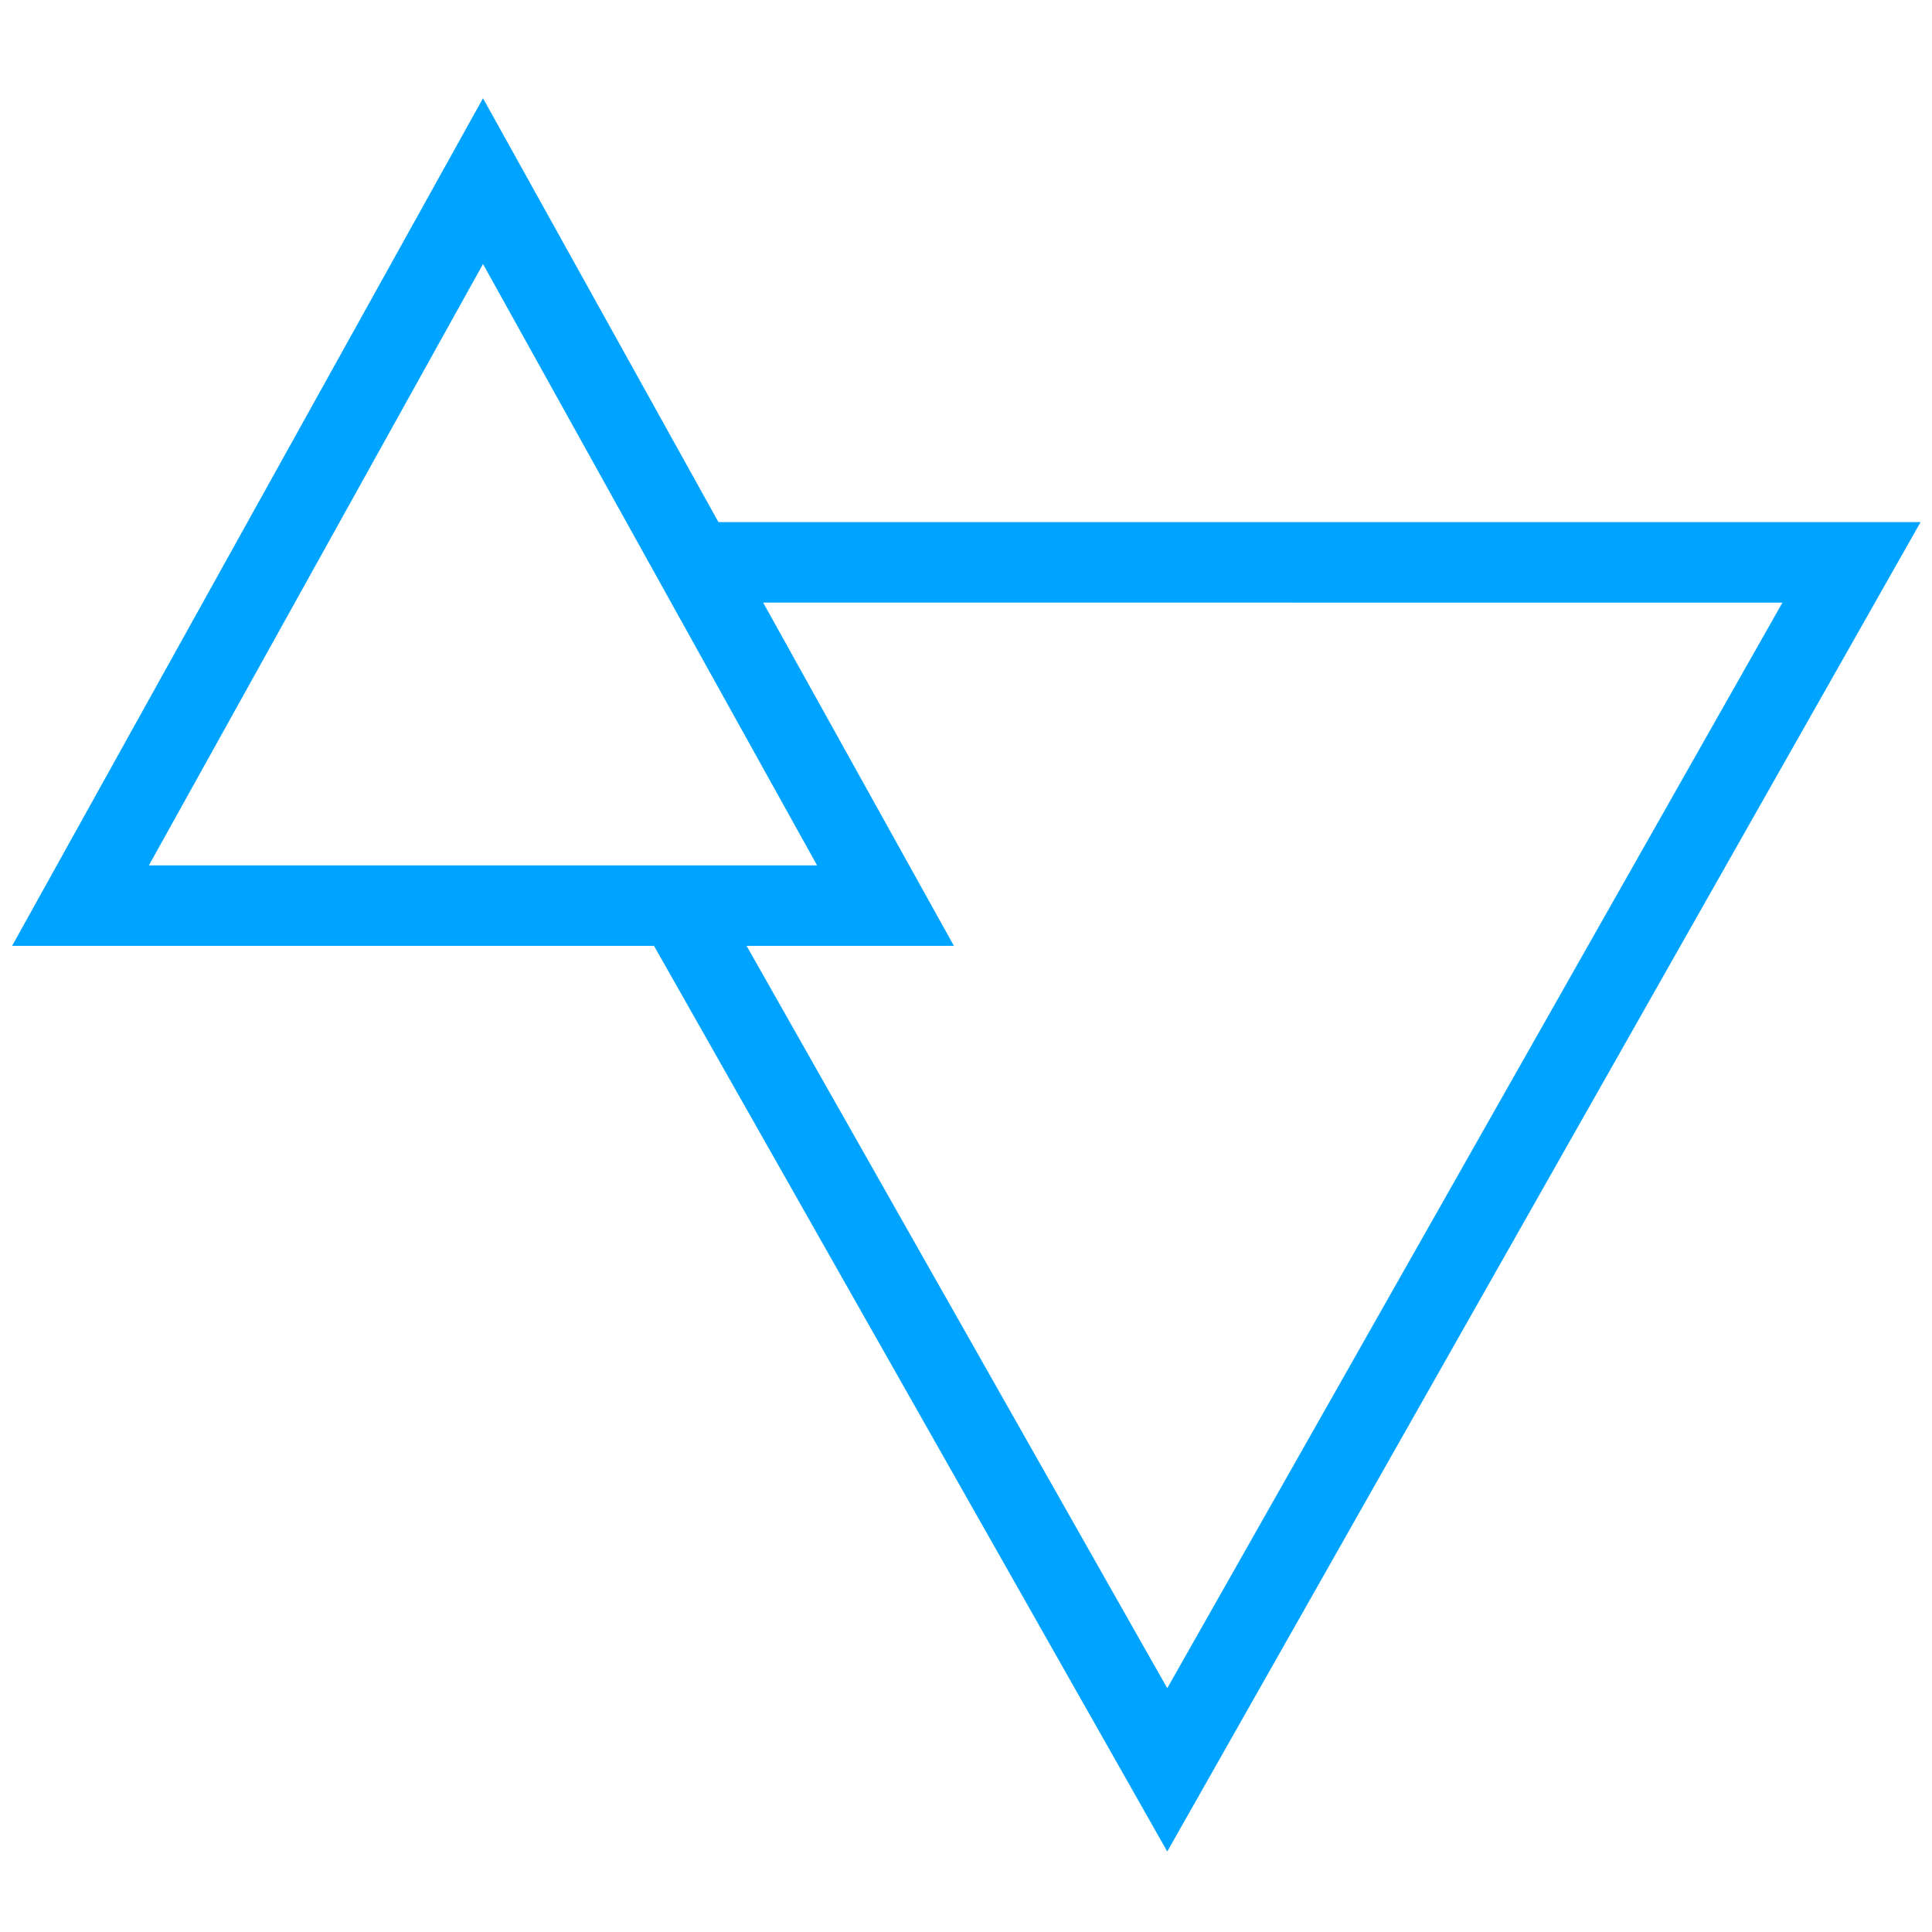 <?xml version="1.0" encoding="UTF-8"?>
<svg width="48px" height="48px" viewBox="0 0 48 48" version="1.1" xmlns="http://www.w3.org/2000/svg" xmlns:xlink="http://www.w3.org/1999/xlink">
    <!-- Generator: Sketch 60 (88103) - https://sketch.com -->
    <title>ic_企点营销_48x48</title>
    <desc>Created with Sketch.</desc>
    <g id="ic_企点营销_48x48" stroke="none" stroke-width="1" fill="none" fill-rule="evenodd">
        <path d="M12,2.441 L17.849,12.971 L47.716,12.972 L29,46 L16.249,23.5 L0.3,23.5 L12,2.441 Z M23.7,23.5 L18.549,23.5 L29,41.943 L44.284,14.972 L18.96,14.971 L23.7,23.5 Z M12,6.559 L3.699,21.5 L20.3,21.5 L12,6.559 Z" id="形状结合" fill="#00A4FF" fill-rule="nonzero"></path>
    </g>
</svg>
